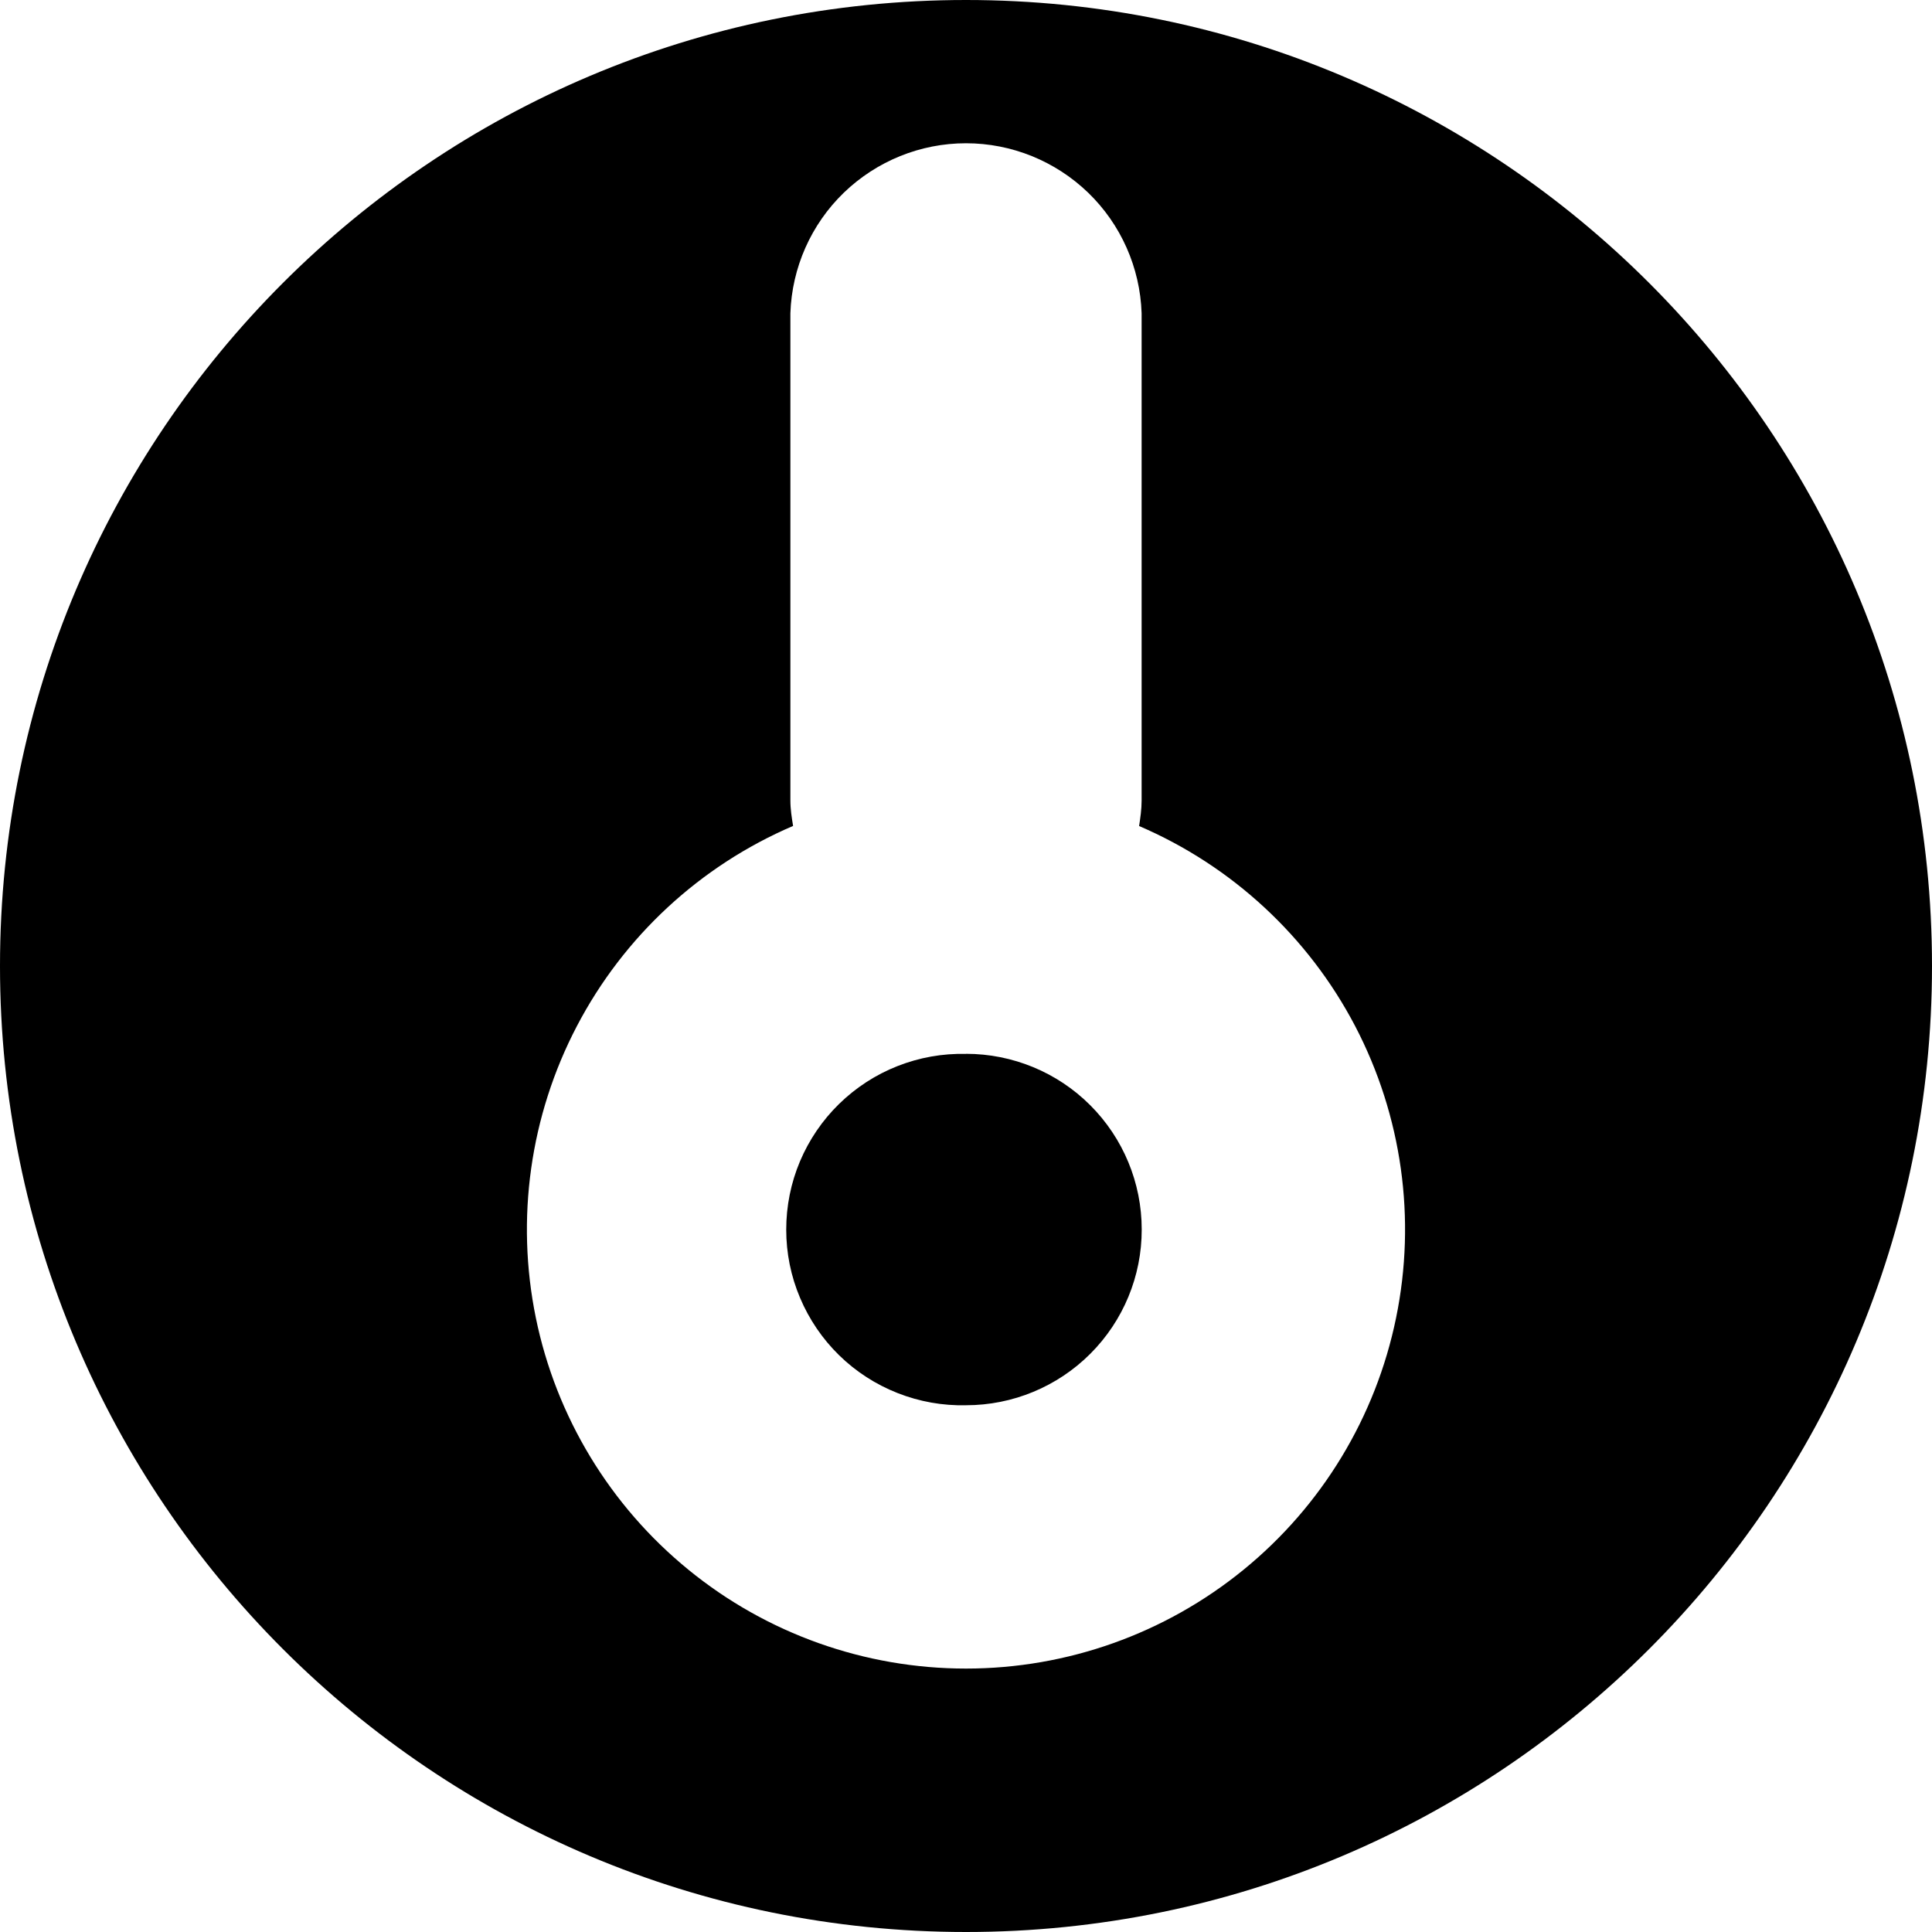 <svg width="20" height="20" viewBox="0 0 20 20" overflow="visible" xmlns="http://www.w3.org/2000/svg">
  <path d="M10 10.91C9.758 10.904 9.517 10.947 9.291 11.036C9.065 11.125 8.86 11.258 8.686 11.428C8.513 11.597 8.375 11.8 8.281 12.023C8.187 12.246 8.139 12.486 8.139 12.729C8.139 12.972 8.187 13.211 8.282 13.435C8.376 13.658 8.514 13.861 8.687 14.03C8.861 14.2 9.066 14.332 9.292 14.421C9.518 14.51 9.759 14.553 10.001 14.547C10.483 14.547 10.946 14.355 11.287 14.014C11.628 13.673 11.82 13.21 11.819 12.727C11.819 12.245 11.628 11.783 11.286 11.441C10.945 11.1 10.482 10.909 10 10.909V10.91ZM10 17.273C8.953 17.273 7.938 16.912 7.127 16.25C6.316 15.589 5.757 14.667 5.547 13.642C5.337 12.616 5.487 11.549 5.972 10.622C6.457 9.694 7.248 8.962 8.21 8.55C8.196 8.464 8.182 8.377 8.182 8.287V3.242C8.198 2.77 8.396 2.323 8.735 1.995C9.075 1.667 9.528 1.483 10 1.483C10.472 1.483 10.925 1.667 11.265 1.995C11.604 2.323 11.802 2.77 11.818 3.242V8.288C11.818 8.378 11.805 8.465 11.792 8.551C12.754 8.964 13.544 9.696 14.029 10.623C14.513 11.551 14.663 12.617 14.452 13.643C14.242 14.668 13.684 15.589 12.873 16.25C12.061 16.912 11.047 17.273 10 17.273ZM10 0C4.477 0 0 4.477 0 10C0 15.523 4.477 20 10 20C15.524 20 20 15.523 20 10C20 4.477 15.524 0 10 0Z"
    fill="inherit" />
</svg>
